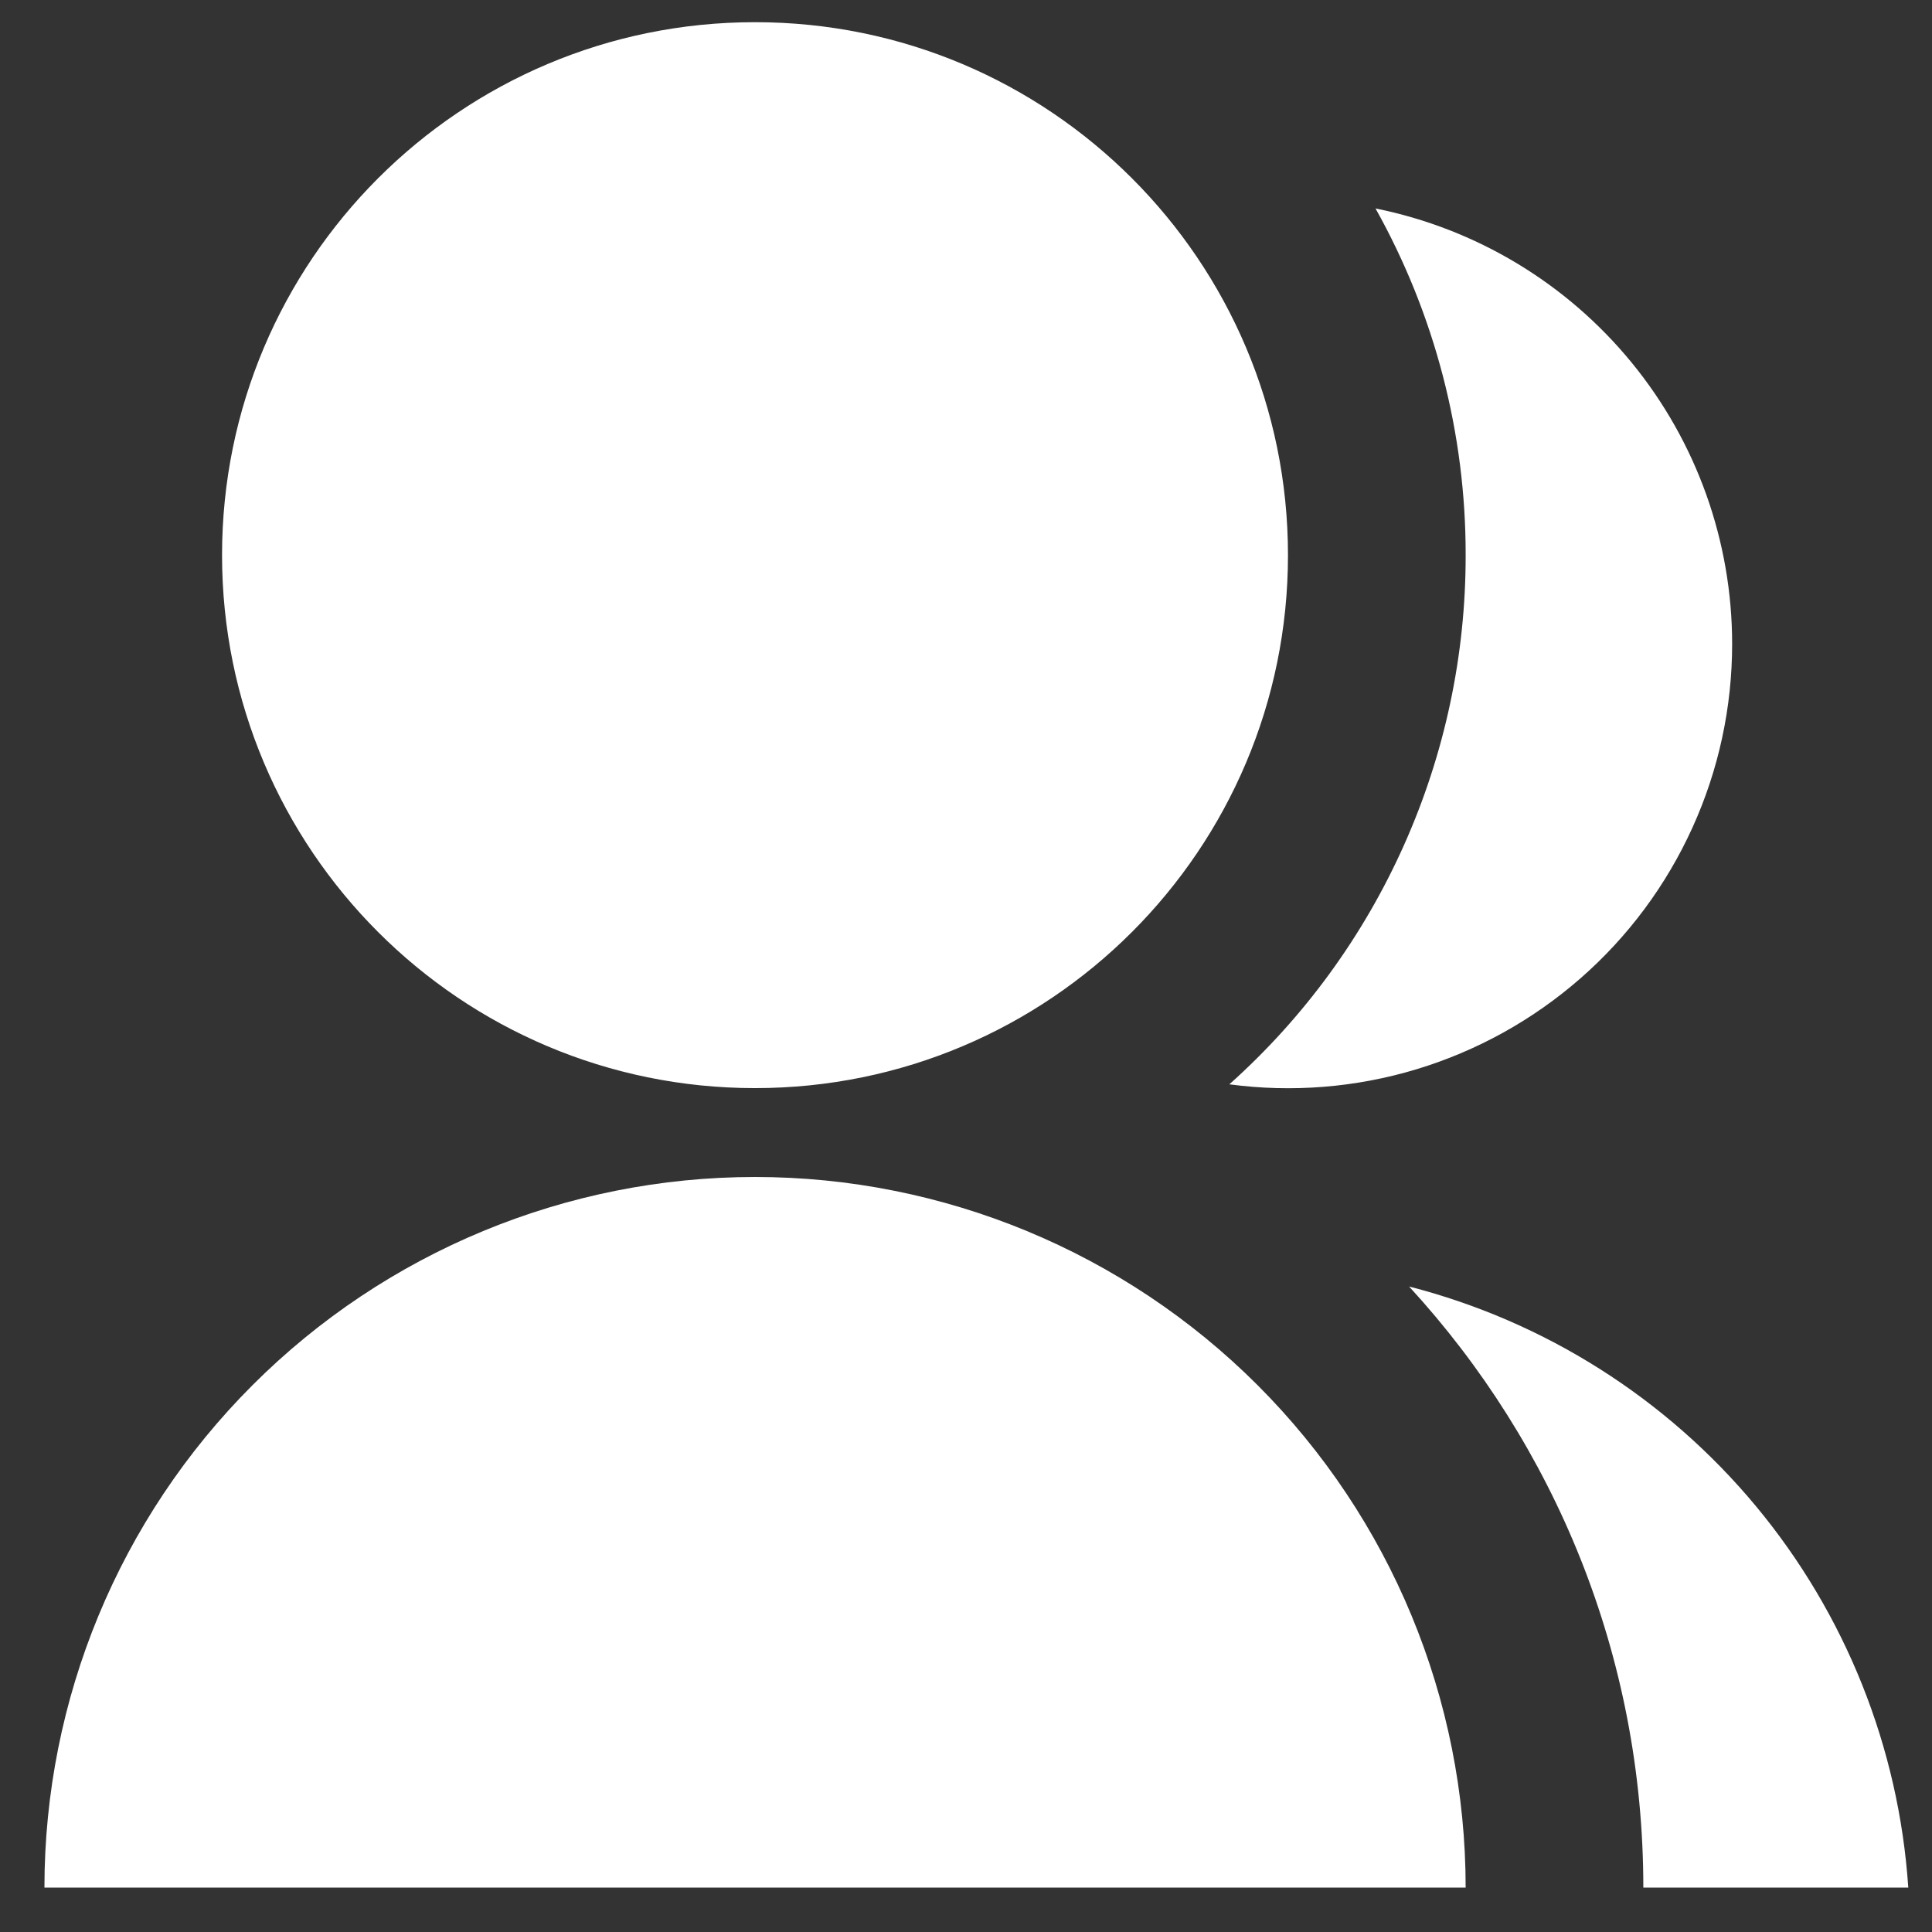 <svg width="29" height="29" viewBox="0 0 29 29" fill="none" xmlns="http://www.w3.org/2000/svg">
<rect x="0" y="0" width="29" height="29" fill="#333333" stroke="none"/>
<path d="M0.667 28.333C0.667 25.504 1.79 22.791 3.791 20.791C5.791 18.791 8.504 17.667 11.333 17.667C14.162 17.667 16.875 18.791 18.876 20.791C20.876 22.791 22 25.504 22 28.333H0.667ZM11.333 16.333C6.913 16.333 3.333 12.753 3.333 8.333C3.333 3.913 6.913 0.333 11.333 0.333C15.753 0.333 19.333 3.913 19.333 8.333C19.333 12.753 15.753 16.333 11.333 16.333ZM21.151 19.311C23.19 19.835 25.012 20.989 26.358 22.609C27.703 24.229 28.503 26.232 28.644 28.333H24.667C24.667 24.853 23.333 21.685 21.151 19.311ZM18.453 16.276C19.571 15.277 20.464 14.053 21.075 12.684C21.687 11.315 22.002 9.832 22 8.333C22.003 6.511 21.537 4.719 20.647 3.129C22.157 3.433 23.515 4.25 24.491 5.442C25.467 6.633 26 8.126 26 9.667C26 10.617 25.798 11.556 25.405 12.421C25.013 13.286 24.441 14.057 23.726 14.683C23.011 15.309 22.171 15.775 21.262 16.05C20.352 16.325 19.395 16.402 18.453 16.276Z" fill="white"/>
</svg>
